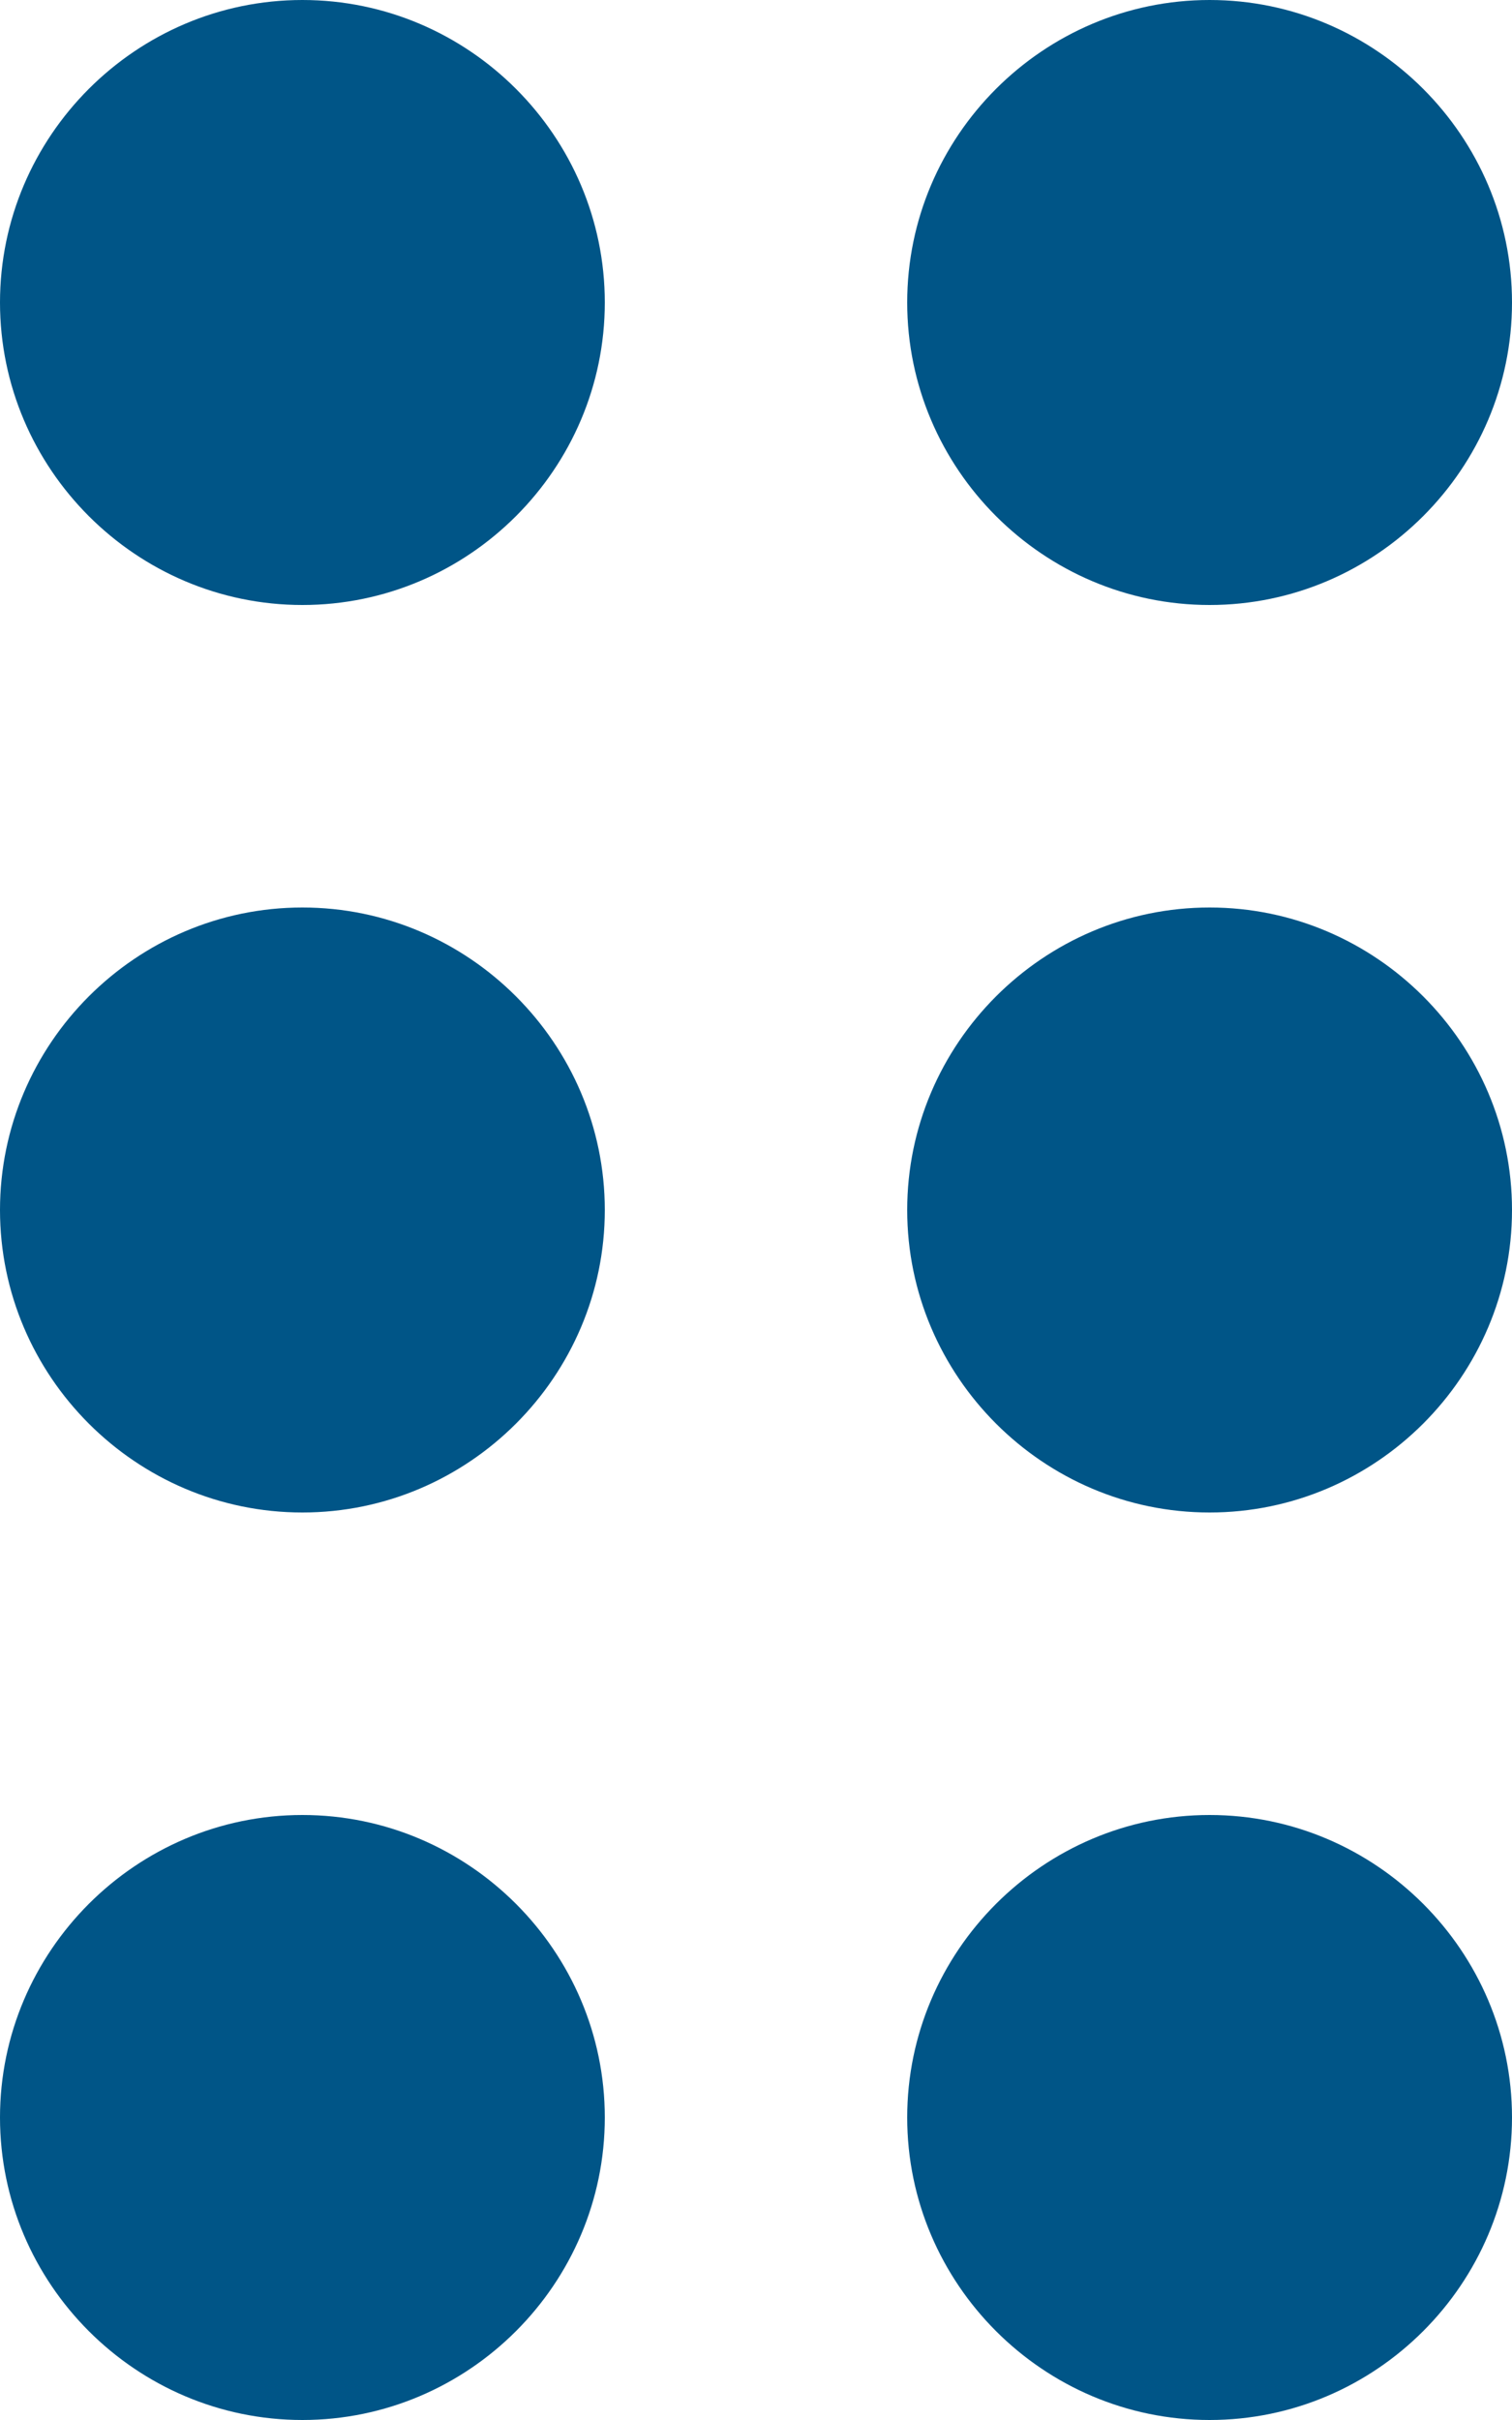 <?xml version="1.0" encoding="UTF-8"?>
<svg width="20px" height="32px" viewBox="0 0 20 32" version="1.1" xmlns="http://www.w3.org/2000/svg" xmlns:xlink="http://www.w3.org/1999/xlink">
    <!-- Generator: Sketch 48.2 (47327) - http://www.bohemiancoding.com/sketch -->
    <title>[icon] reorder (32px @0.75x) (grey)</title>
    <desc>Created with Sketch.</desc>
    <defs></defs>
    <g id="Icons" stroke="none" stroke-width="1" fill="none" fill-rule="evenodd" transform="translate(-30, -1410)">
        <g id="[icon]-reorder-(32px-@1x)" transform="translate(30, 1410)" fill="#005587">
            <path d="M16,8 C18.2,8 20,6.2 20,4 C20,1.8 18.2,0 16,0 C13.8,0 12,1.8 12,4 C12,6.2 13.8,8 16,8 L16,8 Z M16,12 C13.8,12 12,13.8 12,16 C12,18.2 13.8,20 16,20 C18.2,20 20,18.2 20,16 C20,13.8 18.2,12 16,12 L16,12 Z M16,24 C18.2,24 20,25.8 20,28 C20,30.2 18.2,32 16,32 C13.8,32 12,30.2 12,28 C12,25.8 13.8,24 16,24 Z M4,8 C1.8,8 0,6.2 0,4 C0,1.8 1.8,0 4,0 C6.2,0 8,1.8 8,4 C8,6.2 6.2,8 4,8 Z M4,12 C6.2,12 8,13.8 8,16 C8,18.2 6.2,20 4,20 C1.8,20 0,18.2 0,16 C0,13.8 1.8,12 4,12 Z M4,24 C6.2,24 8,25.8 8,28 C8,30.2 6.2,32 4,32 C1.8,32 0,30.2 0,28 C0,25.8 1.8,24 4,24 Z" id="reorder"></path>
        </g>
    </g>
</svg>